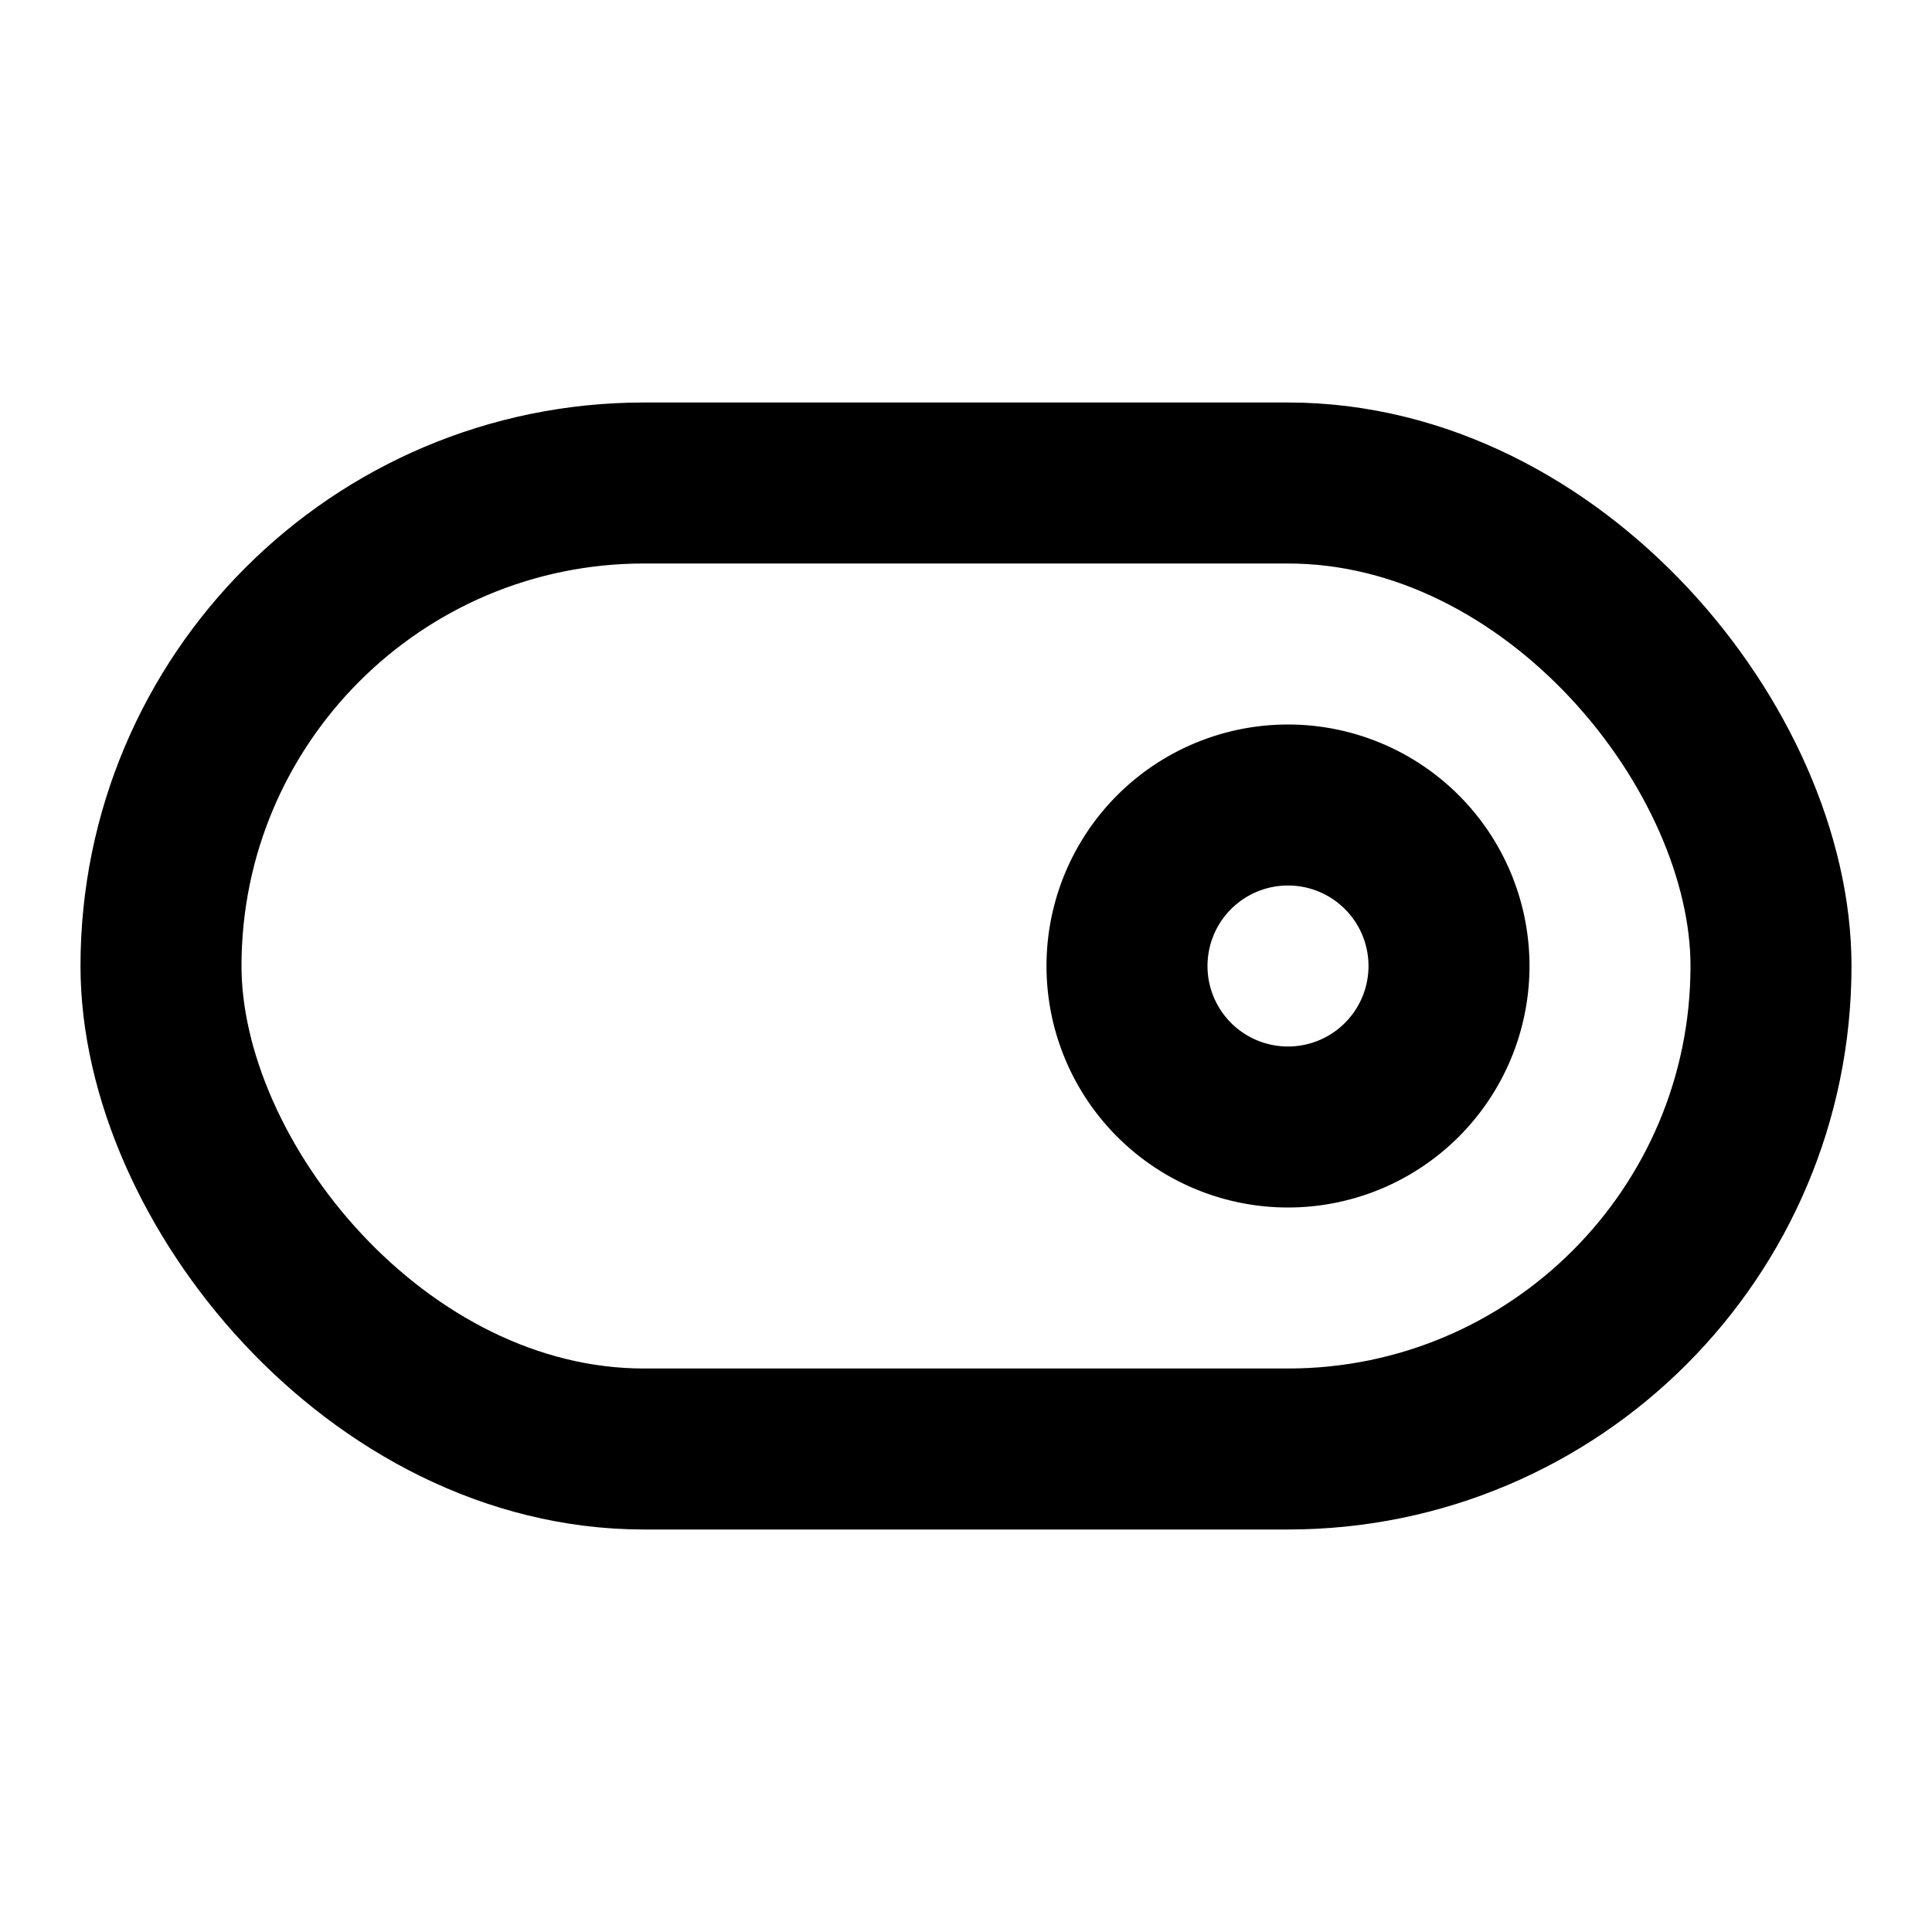 <svg viewBox="0 0 24 24" xmlns="http://www.w3.org/2000/svg"><g fill="none"><path d="M0 0h24v24H0Z"/><g stroke-linecap="round" stroke-width="2" stroke="#000" fill="none" stroke-linejoin="round"><path d="M16 10a2 2 0 1 0 0 4 2 2 0 1 0 0-4Z"/><rect width="20" height="12" x="2" y="6" rx="6"/></g></g></svg>